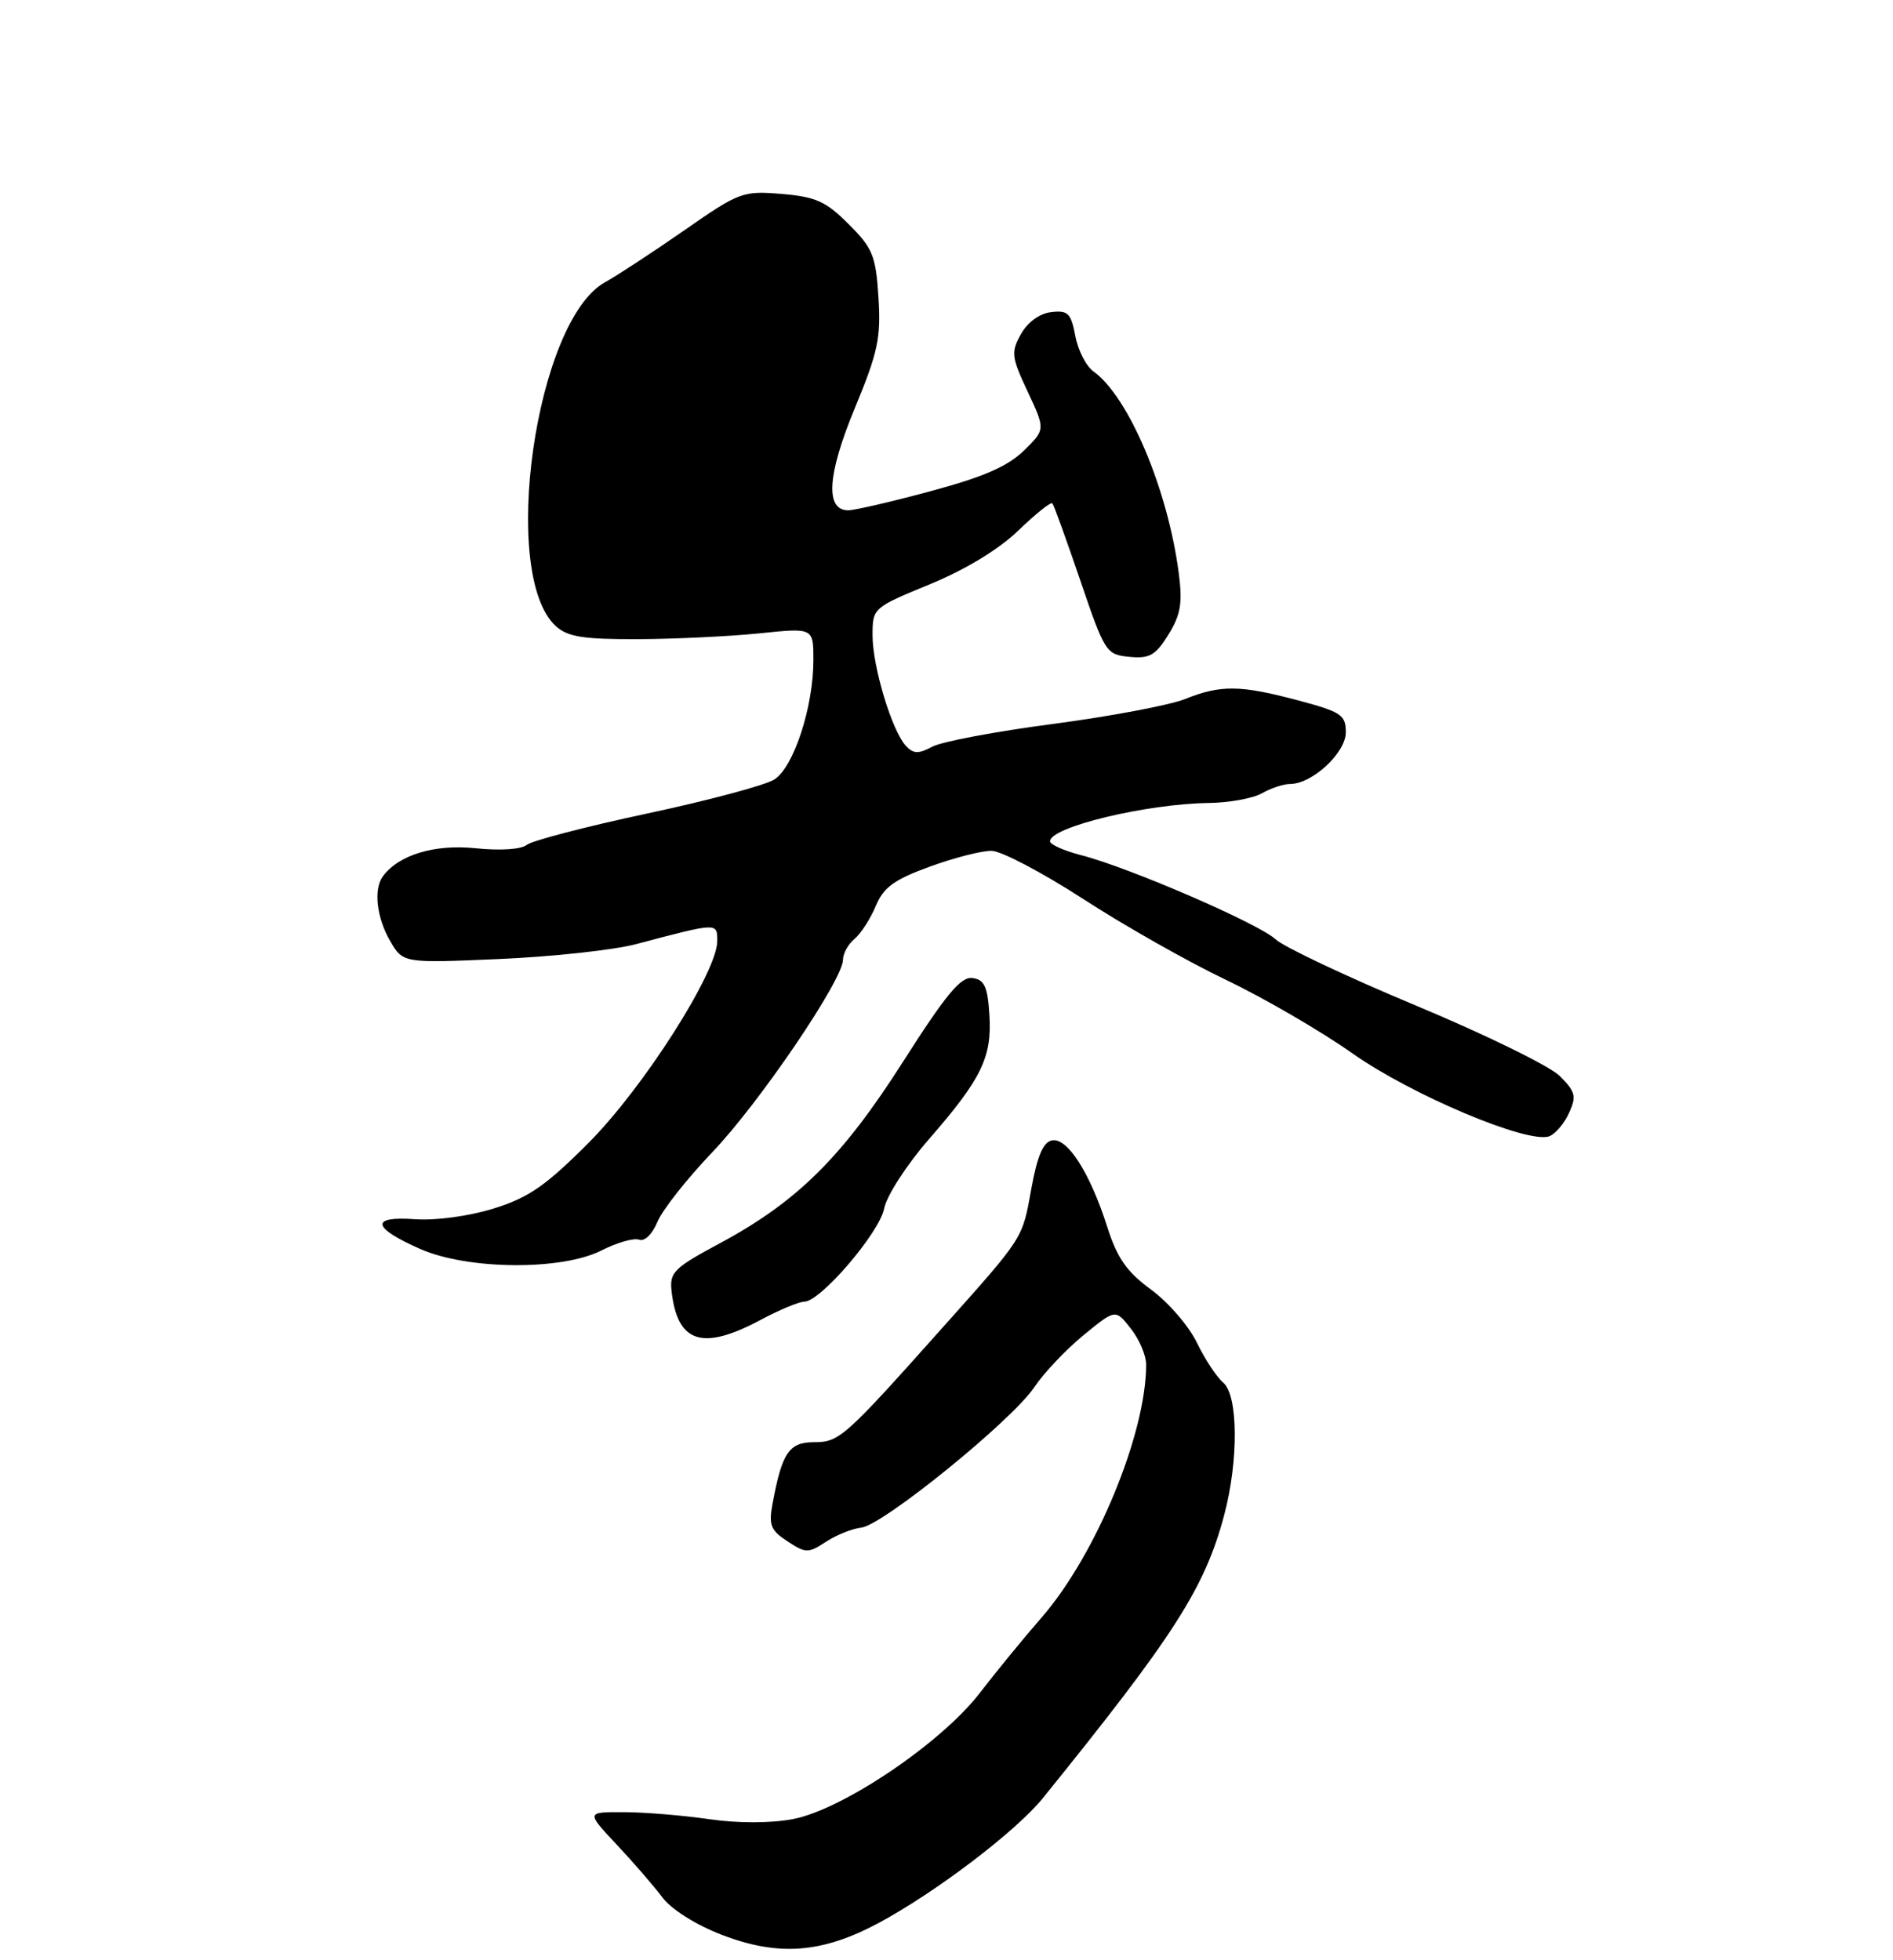 <?xml version="1.0" encoding="UTF-8" standalone="no"?>
<!DOCTYPE svg PUBLIC "-//W3C//DTD SVG 1.1//EN" "http://www.w3.org/Graphics/SVG/1.1/DTD/svg11.dtd" >
<svg xmlns="http://www.w3.org/2000/svg" xmlns:xlink="http://www.w3.org/1999/xlink" version="1.1" viewBox="0 0 256 265">
 <g >
 <path fill="currentColor"
d=" M 118.78 260.03 C 126.46 255.92 137.38 247.63 141.01 243.15 C 158.79 221.17 162.92 214.73 165.55 204.87 C 167.52 197.47 167.45 188.62 165.41 186.93 C 164.54 186.20 162.95 183.79 161.87 181.56 C 160.80 179.33 158.02 176.10 155.69 174.39 C 152.37 171.96 151.08 170.10 149.74 165.89 C 147.41 158.58 144.35 153.79 142.27 154.19 C 141.08 154.42 140.28 156.28 139.48 160.68 C 138.24 167.57 138.54 167.10 127.50 179.47 C 114.17 194.41 113.51 195.00 110.08 195.00 C 106.72 195.00 105.76 196.41 104.49 203.23 C 103.93 206.20 104.20 206.90 106.49 208.40 C 108.97 210.03 109.30 210.03 111.69 208.47 C 113.09 207.55 115.24 206.69 116.47 206.55 C 119.40 206.23 136.84 192.08 139.86 187.58 C 141.15 185.65 144.15 182.48 146.53 180.53 C 150.85 176.99 150.85 176.99 152.92 179.63 C 154.07 181.08 155.00 183.27 155.00 184.50 C 155.00 193.84 148.23 210.22 140.89 218.67 C 138.47 221.44 134.70 226.05 132.50 228.91 C 127.29 235.68 113.95 244.68 107.23 245.96 C 104.19 246.53 99.85 246.54 95.90 245.97 C 92.38 245.46 87.20 245.03 84.38 245.02 C 79.26 245.00 79.26 245.00 83.38 249.39 C 85.65 251.80 88.43 255.02 89.57 256.54 C 90.78 258.16 94.09 260.25 97.57 261.59 C 105.23 264.55 111.14 264.11 118.78 260.03 Z  M 102.79 178.50 C 105.37 177.12 108.06 176.00 108.77 176.00 C 110.95 176.00 118.93 166.68 119.57 163.40 C 119.90 161.68 122.60 157.51 125.60 154.06 C 132.75 145.86 134.17 142.94 133.80 137.20 C 133.56 133.38 133.13 132.45 131.50 132.24 C 129.93 132.03 127.91 134.48 122.15 143.51 C 113.92 156.44 107.80 162.50 97.30 168.13 C 91.13 171.44 90.53 172.04 90.82 174.58 C 91.61 181.57 94.96 182.67 102.79 178.50 Z  M 81.37 169.06 C 83.46 168.00 85.74 167.35 86.44 167.62 C 87.17 167.90 88.23 166.86 88.92 165.18 C 89.59 163.58 92.92 159.36 96.32 155.80 C 102.67 149.17 114.00 132.48 114.00 129.77 C 114.00 128.93 114.70 127.66 115.56 126.95 C 116.41 126.24 117.71 124.24 118.43 122.51 C 119.49 119.97 120.91 118.94 125.73 117.18 C 129.01 115.98 132.78 115.02 134.10 115.04 C 135.42 115.06 141.00 118.00 146.50 121.56 C 152.00 125.13 160.68 130.05 165.80 132.49 C 170.91 134.93 178.60 139.40 182.90 142.43 C 190.92 148.08 206.69 154.72 209.53 153.63 C 210.35 153.31 211.55 151.90 212.19 150.48 C 213.22 148.23 213.06 147.61 210.93 145.48 C 209.59 144.15 200.85 139.87 191.50 135.97 C 182.15 132.07 173.60 128.03 172.50 127.00 C 170.24 124.89 152.71 117.30 146.25 115.64 C 143.91 115.04 142.00 114.19 142.00 113.75 C 142.00 111.82 155.03 108.68 163.50 108.57 C 166.25 108.53 169.48 107.94 170.68 107.25 C 171.89 106.56 173.59 106.00 174.47 106.00 C 177.46 106.00 182.00 101.79 182.00 99.02 C 182.00 96.67 181.39 96.26 175.59 94.71 C 167.70 92.61 165.10 92.58 160.25 94.52 C 158.16 95.35 150.15 96.86 142.43 97.88 C 134.71 98.89 127.36 100.27 126.08 100.96 C 124.21 101.96 123.53 101.94 122.51 100.85 C 120.62 98.82 118.00 90.14 118.00 85.92 C 118.00 82.21 118.04 82.17 125.75 79.00 C 130.62 76.99 135.07 74.28 137.73 71.72 C 140.06 69.47 142.12 67.82 142.32 68.06 C 142.53 68.30 144.22 73.00 146.10 78.50 C 149.40 88.21 149.59 88.51 152.73 88.81 C 155.46 89.08 156.27 88.61 158.01 85.81 C 159.67 83.12 159.94 81.56 159.41 77.50 C 157.94 66.18 152.62 53.60 147.87 50.22 C 146.89 49.52 145.78 47.36 145.42 45.42 C 144.84 42.34 144.42 41.93 142.16 42.20 C 140.59 42.38 138.98 43.55 138.07 45.17 C 136.70 47.62 136.77 48.25 138.98 52.96 C 141.38 58.08 141.38 58.08 138.44 60.95 C 136.28 63.06 132.94 64.51 125.86 66.41 C 120.57 67.84 115.55 69.00 114.72 69.00 C 111.57 69.00 111.87 64.20 115.58 55.24 C 118.73 47.64 119.15 45.68 118.80 40.22 C 118.44 34.57 118.03 33.56 114.77 30.31 C 111.69 27.22 110.32 26.61 105.69 26.22 C 100.44 25.79 99.98 25.96 92.54 31.14 C 88.30 34.09 83.47 37.25 81.81 38.17 C 72.42 43.38 67.53 77.74 75.18 84.67 C 76.79 86.12 78.89 86.45 86.33 86.42 C 91.37 86.40 98.76 86.04 102.75 85.63 C 110.00 84.88 110.00 84.88 110.00 89.26 C 110.00 95.59 107.33 103.75 104.71 105.40 C 103.49 106.17 95.75 108.24 87.50 110.00 C 79.25 111.76 71.93 113.67 71.23 114.24 C 70.48 114.85 67.64 115.04 64.30 114.69 C 58.75 114.12 53.90 115.59 51.77 118.50 C 50.50 120.23 50.93 124.07 52.75 127.21 C 54.50 130.23 54.50 130.23 67.50 129.67 C 74.65 129.36 82.97 128.46 86.00 127.66 C 97.11 124.72 97.00 124.73 97.00 127.23 C 97.00 131.43 86.97 147.15 79.56 154.56 C 73.78 160.35 71.46 161.95 66.74 163.41 C 63.40 164.44 58.94 165.05 56.12 164.85 C 50.02 164.41 50.29 165.99 56.82 168.87 C 63.26 171.71 75.99 171.81 81.37 169.06 Z "/>
</g>
</svg>